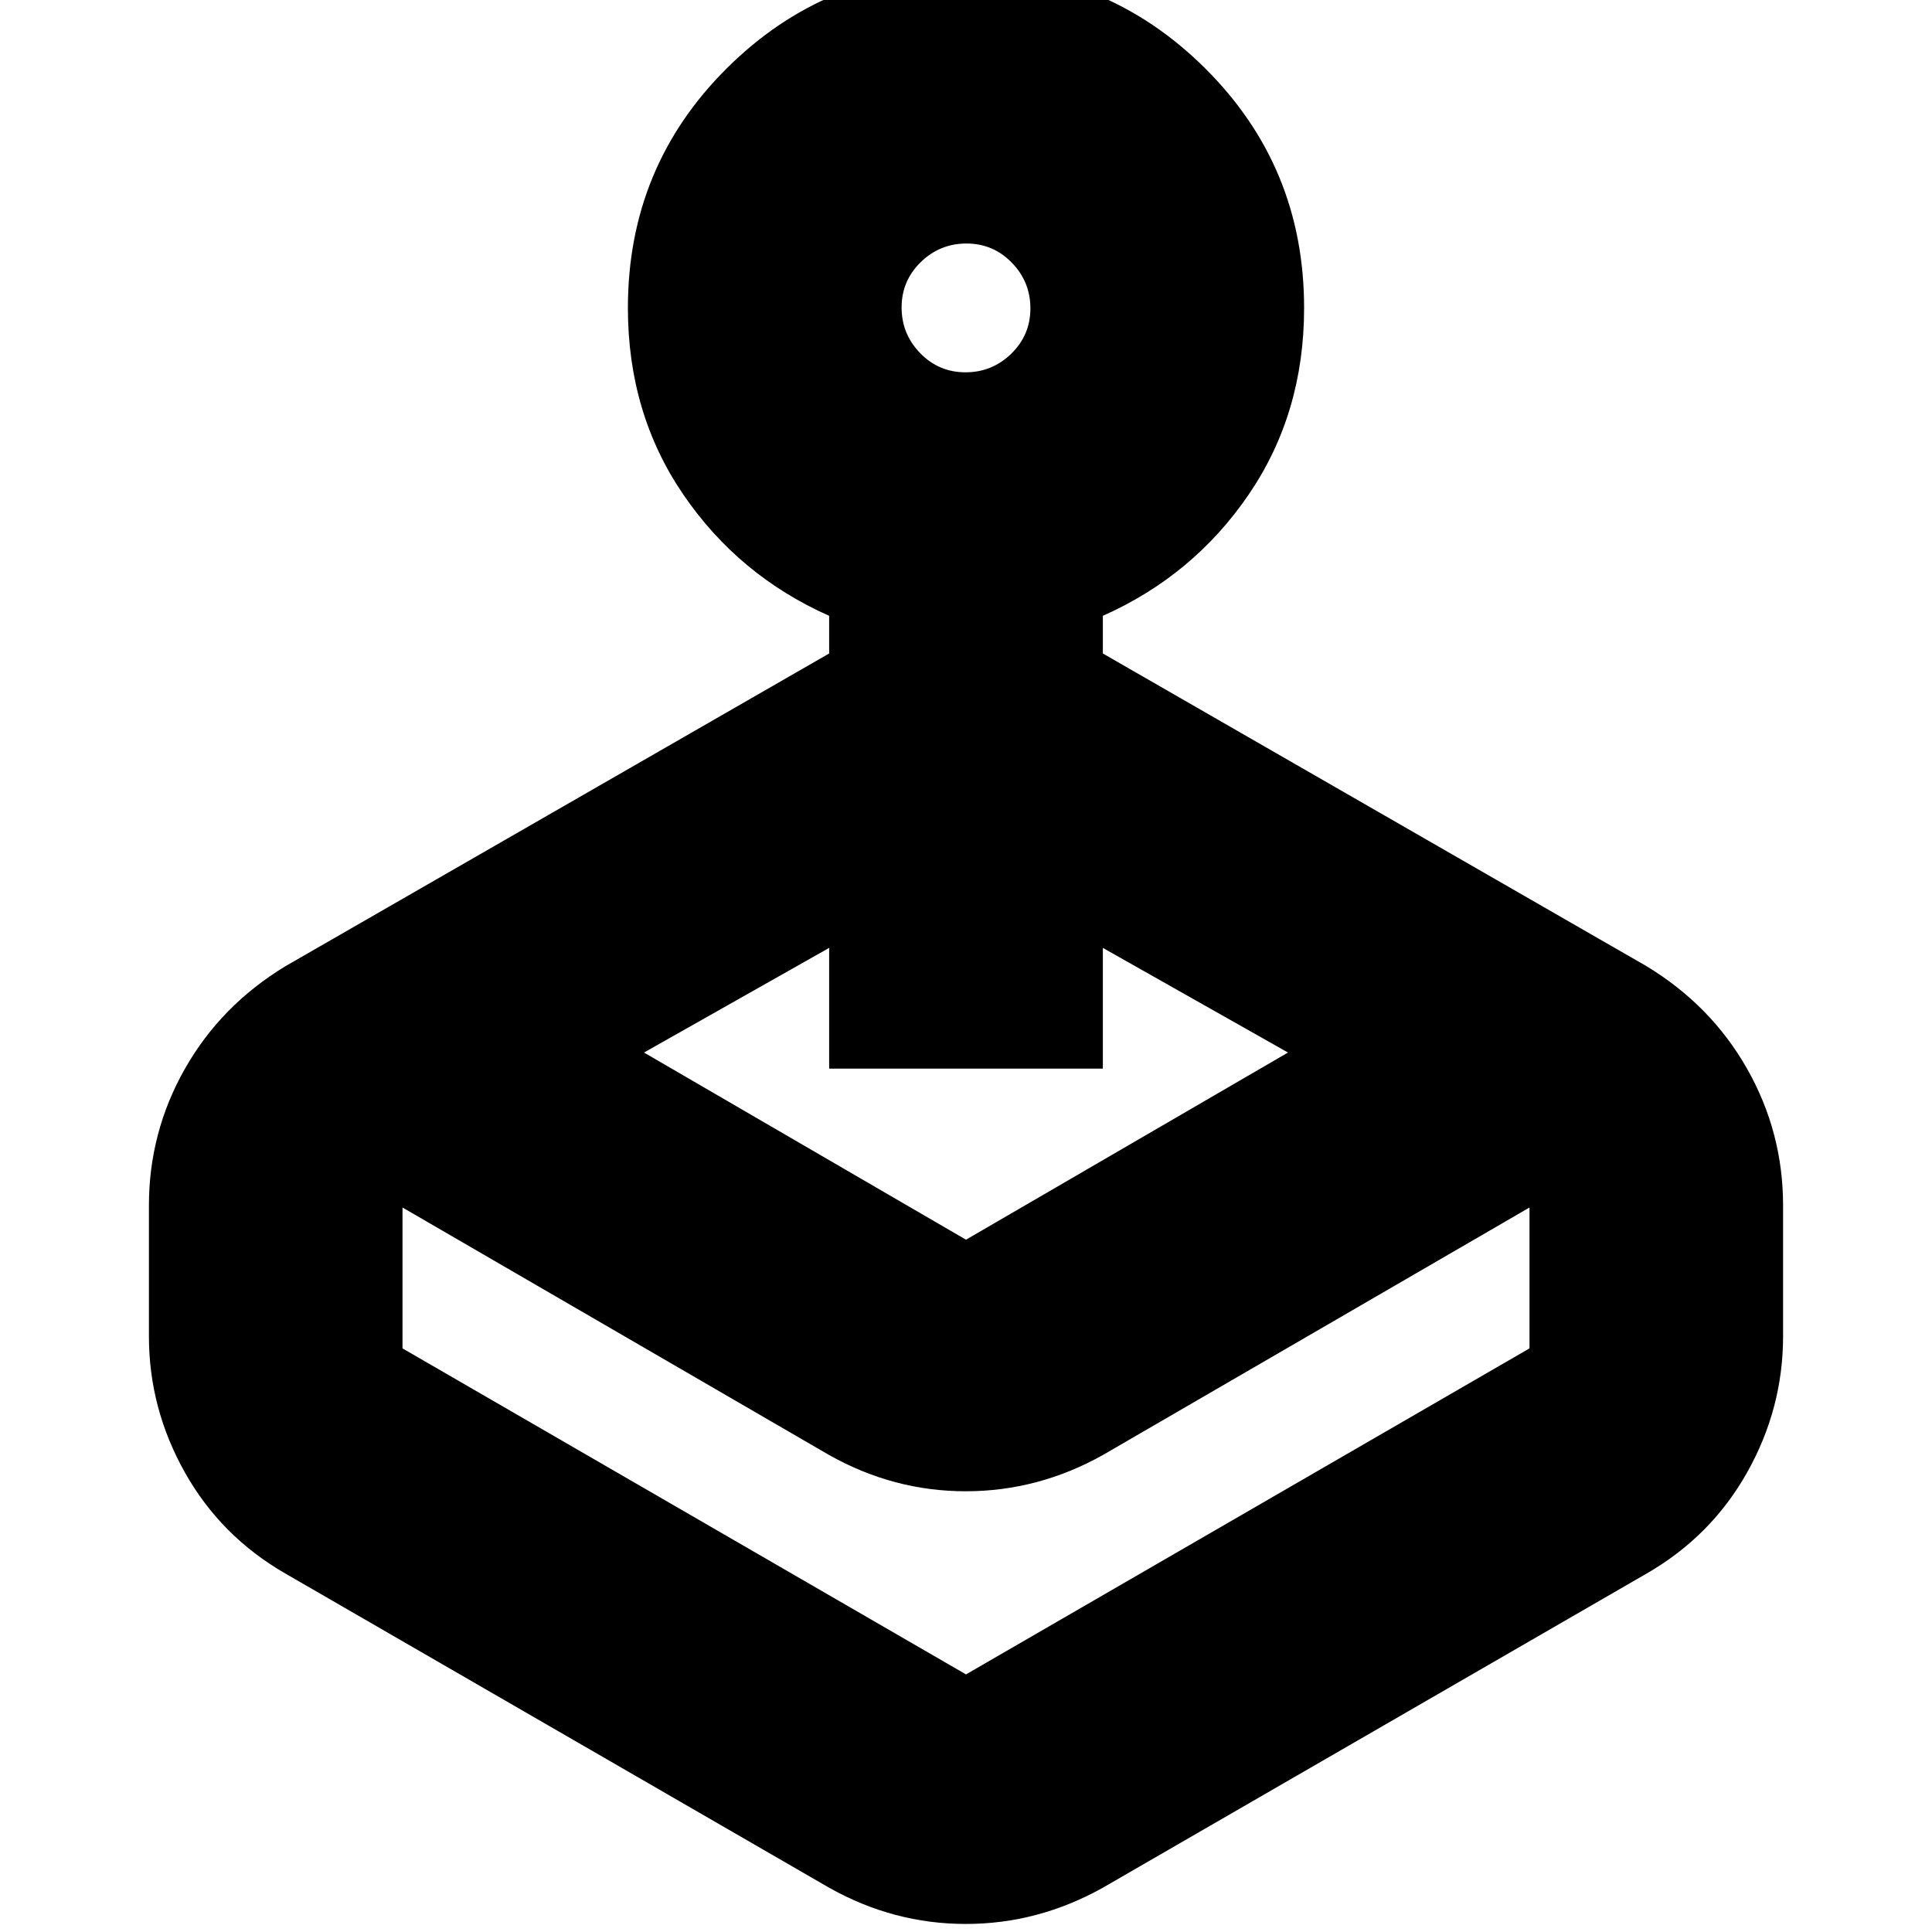<svg xmlns="http://www.w3.org/2000/svg" height="24" viewBox="0 -960 960 960" width="24"><path d="m320-437 160 93 160-93-92-52v60H412v-60l-92 52Zm92-198.29V-654q-45-20-72.5-60.31T312-807q0-70.21 49.19-119.11Q410.37-975 479.95-975q69.58 0 118.81 48.89Q648-877.21 648-807q0 52.38-27.5 92.69Q593-674 548-654v18.71L818-480q32.17 19.46 50.09 51.01Q886-397.44 886-361v65q0 35.91-17.91 67.73Q850.17-196.46 818-178L548-22Q515.77-4 479.89-4 444-4 412-22L142-178q-32.18-18.46-50.09-50.27Q74-260.09 74-296v-65q0-36.44 17.91-67.99Q109.82-460.54 142-480l270-155.29ZM412-237 200-360v70l280 162 280-162v-70L548-237q-32.23 18-68.11 18Q444-219 412-237Zm67.76-538q13.24 0 22.74-9.26 9.5-9.27 9.5-22.5 0-13.24-9.26-22.74-9.27-9.5-22.5-9.5-13.24 0-22.74 9.26-9.5 9.27-9.5 22.5 0 13.24 9.26 22.74 9.27 9.5 22.5 9.5Zm.24 647Z"/></svg>